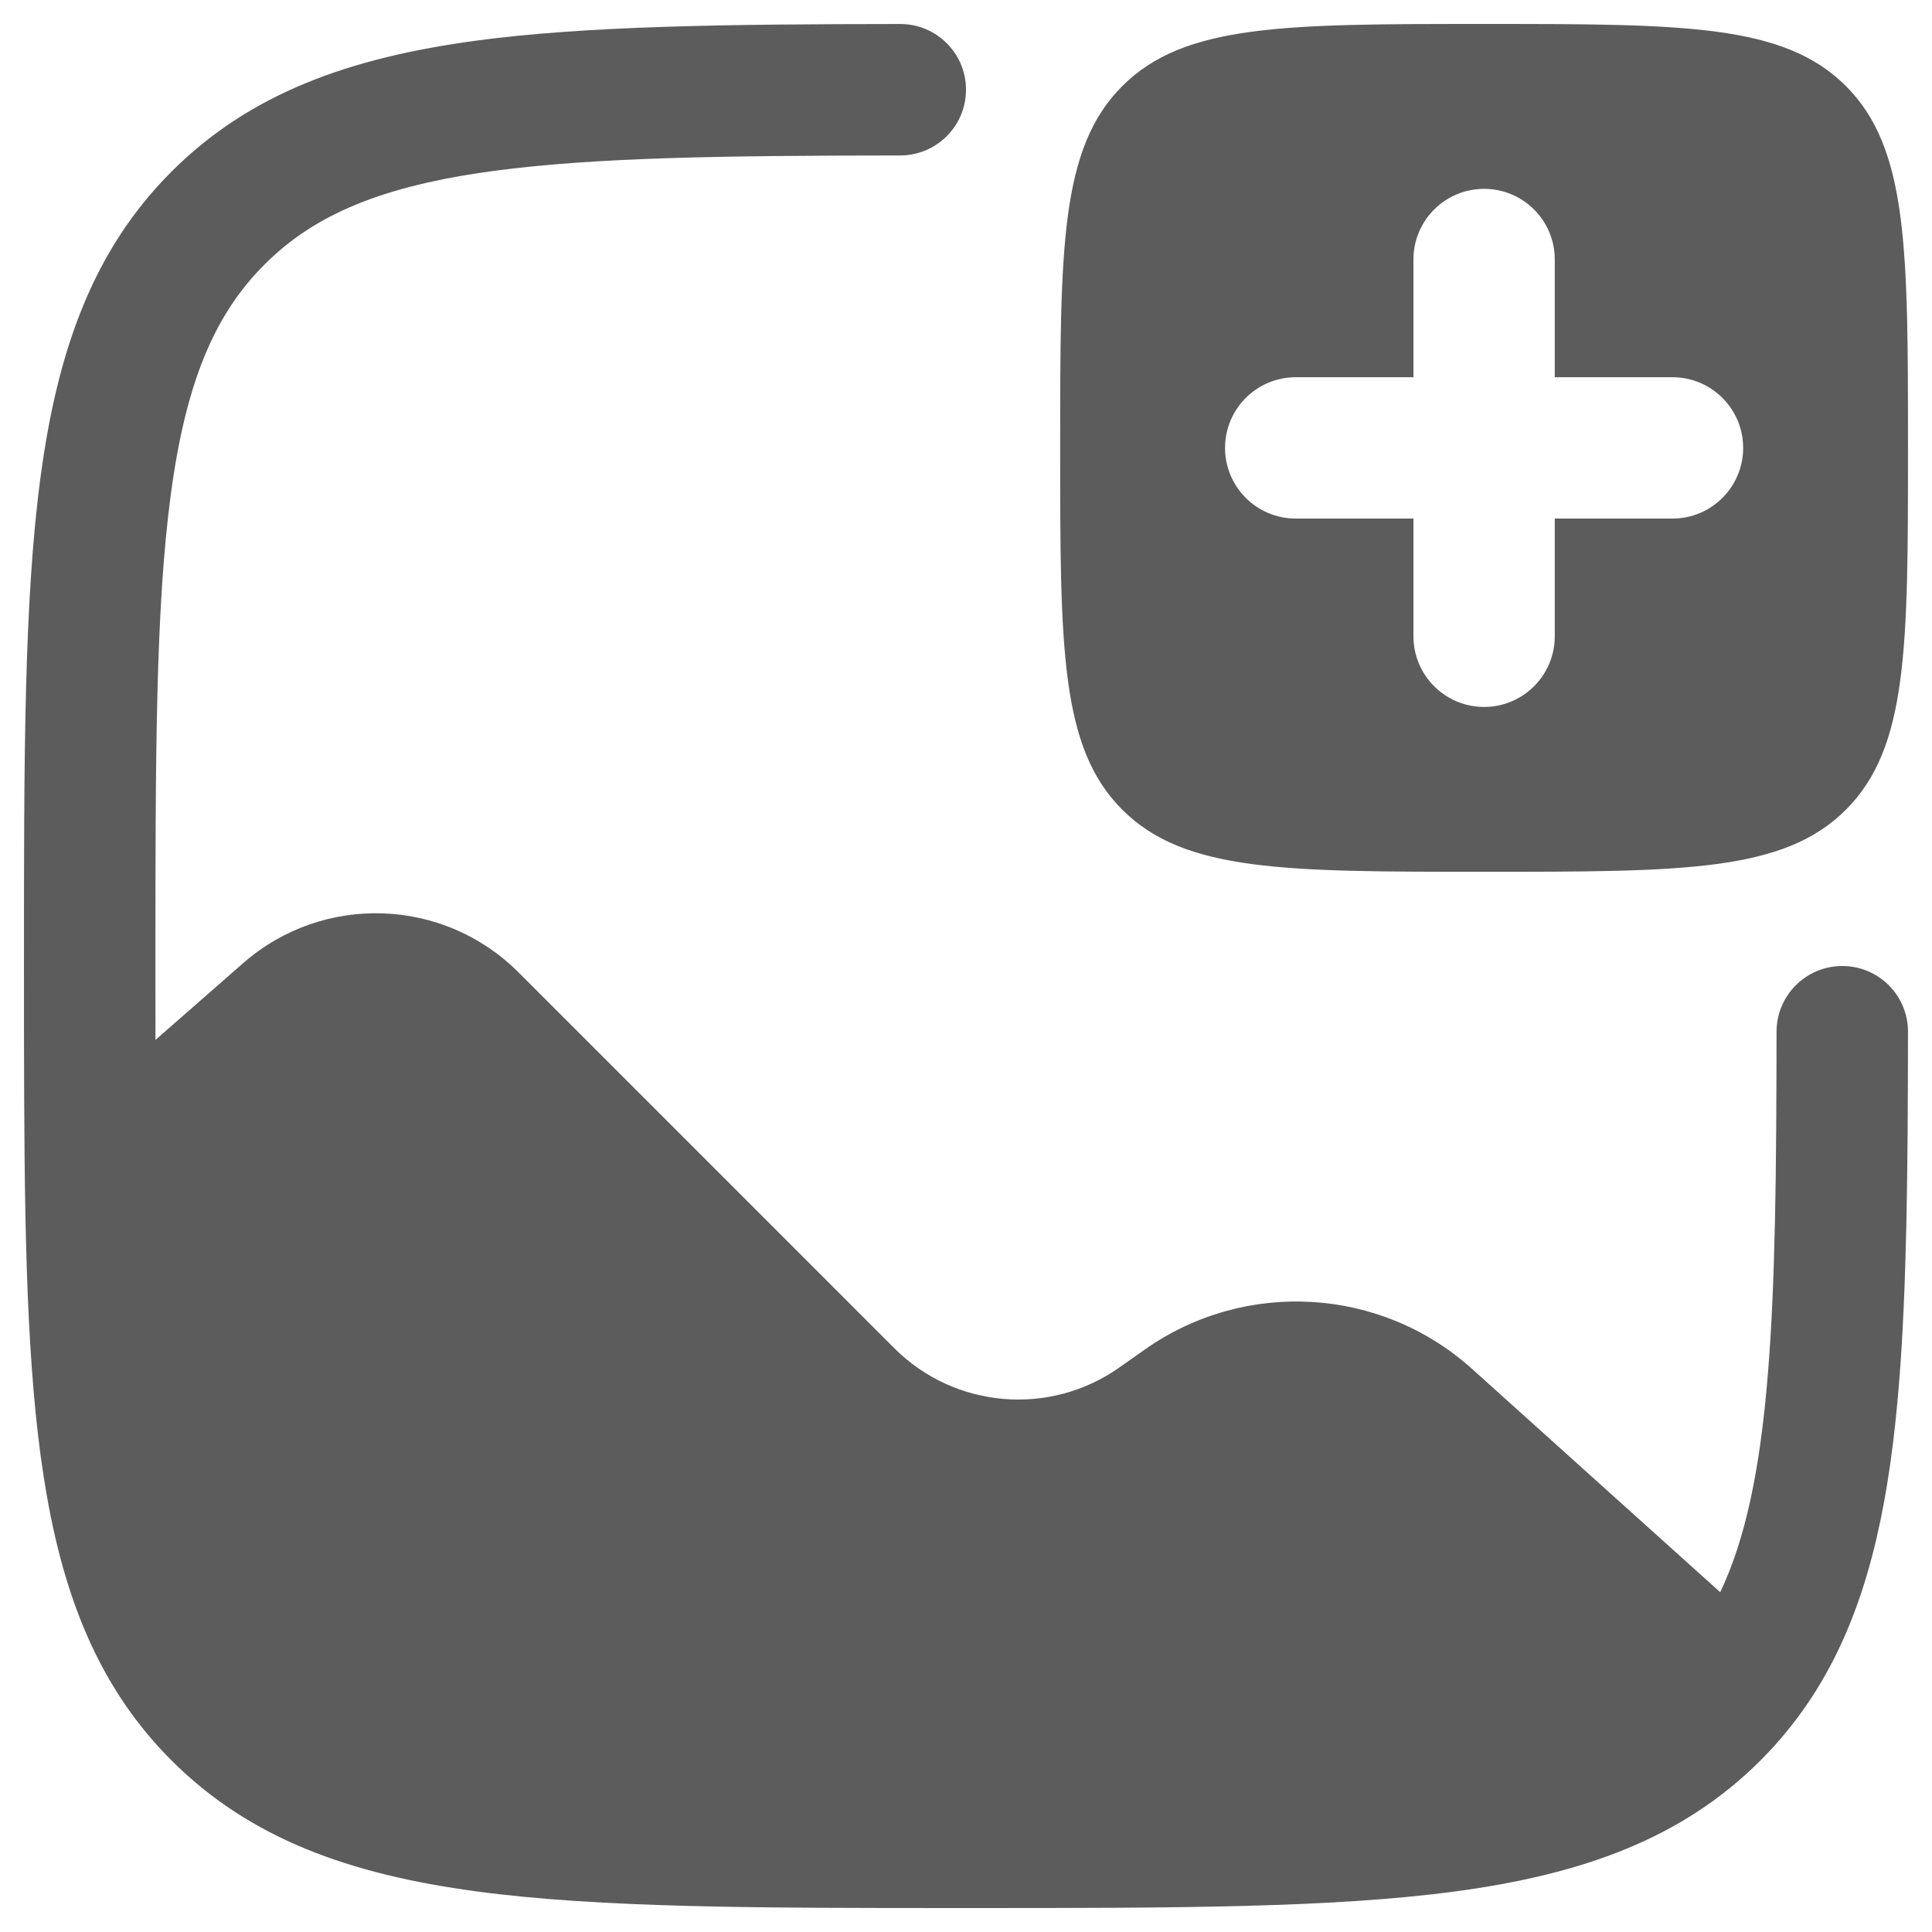 <svg width="47" height="47" viewBox="0 0 47 47" fill="none" xmlns="http://www.w3.org/2000/svg">
<path d="M46.416 25.099C46.413 28.467 46.387 31.329 46.196 33.678C45.974 36.404 45.519 38.681 44.5 40.573C44.051 41.407 43.499 42.154 42.827 42.827C40.919 44.734 38.489 45.598 35.409 46.012C32.4 46.417 28.543 46.417 23.622 46.417H23.378C18.457 46.417 14.6 46.417 11.591 46.012C8.511 45.598 6.081 44.734 4.173 42.827C2.482 41.135 1.609 39.031 1.145 36.419C0.688 33.855 0.605 30.664 0.588 26.701C0.583 25.693 0.583 24.627 0.583 23.502V23.378C0.583 18.457 0.583 14.6 0.988 11.591C1.402 8.511 2.266 6.081 4.173 4.174C6.081 2.266 8.511 1.402 11.591 0.988C14.267 0.628 17.71 0.588 21.9 0.584C22.783 0.583 23.5 1.299 23.5 2.182C23.5 3.065 22.783 3.781 21.9 3.782C17.65 3.786 14.488 3.825 12.017 4.157C9.292 4.523 7.649 5.22 6.435 6.435C5.22 7.649 4.523 9.292 4.157 12.017C3.784 14.789 3.781 18.43 3.781 23.5C3.781 24.119 3.781 24.718 3.782 25.298L5.916 23.43C7.858 21.73 10.786 21.828 12.612 23.653L21.756 32.798C23.221 34.263 25.528 34.463 27.223 33.272L27.858 32.825C30.298 31.11 33.598 31.309 35.814 33.304L41.848 38.734C42.455 37.459 42.816 35.783 43.008 33.419C43.19 31.191 43.215 28.486 43.218 25.099C43.219 24.216 43.935 23.5 44.818 23.5C45.701 23.5 46.417 24.216 46.416 25.099Z" fill="#5C5C5C"/>
<path fill-rule="evenodd" clip-rule="evenodd" d="M36.104 21.208C31.243 21.208 28.812 21.208 27.302 19.698C25.791 18.188 25.791 15.757 25.791 10.896C25.791 6.034 25.791 3.604 27.302 2.094C28.812 0.583 31.243 0.583 36.104 0.583C40.965 0.583 43.396 0.583 44.906 2.094C46.416 3.604 46.416 6.034 46.416 10.896C46.416 15.757 46.416 18.188 44.906 19.698C43.396 21.208 40.965 21.208 36.104 21.208ZM37.823 6.312C37.823 5.363 37.053 4.594 36.104 4.594C35.155 4.594 34.385 5.363 34.385 6.312V9.177H31.521C30.572 9.177 29.802 9.947 29.802 10.896C29.802 11.845 30.572 12.615 31.521 12.615H34.385V15.479C34.385 16.428 35.155 17.198 36.104 17.198C37.053 17.198 37.823 16.428 37.823 15.479V12.615H40.687C41.636 12.615 42.406 11.845 42.406 10.896C42.406 9.947 41.636 9.177 40.687 9.177H37.823V6.312Z" fill="#5C5C5C"/>
</svg>
